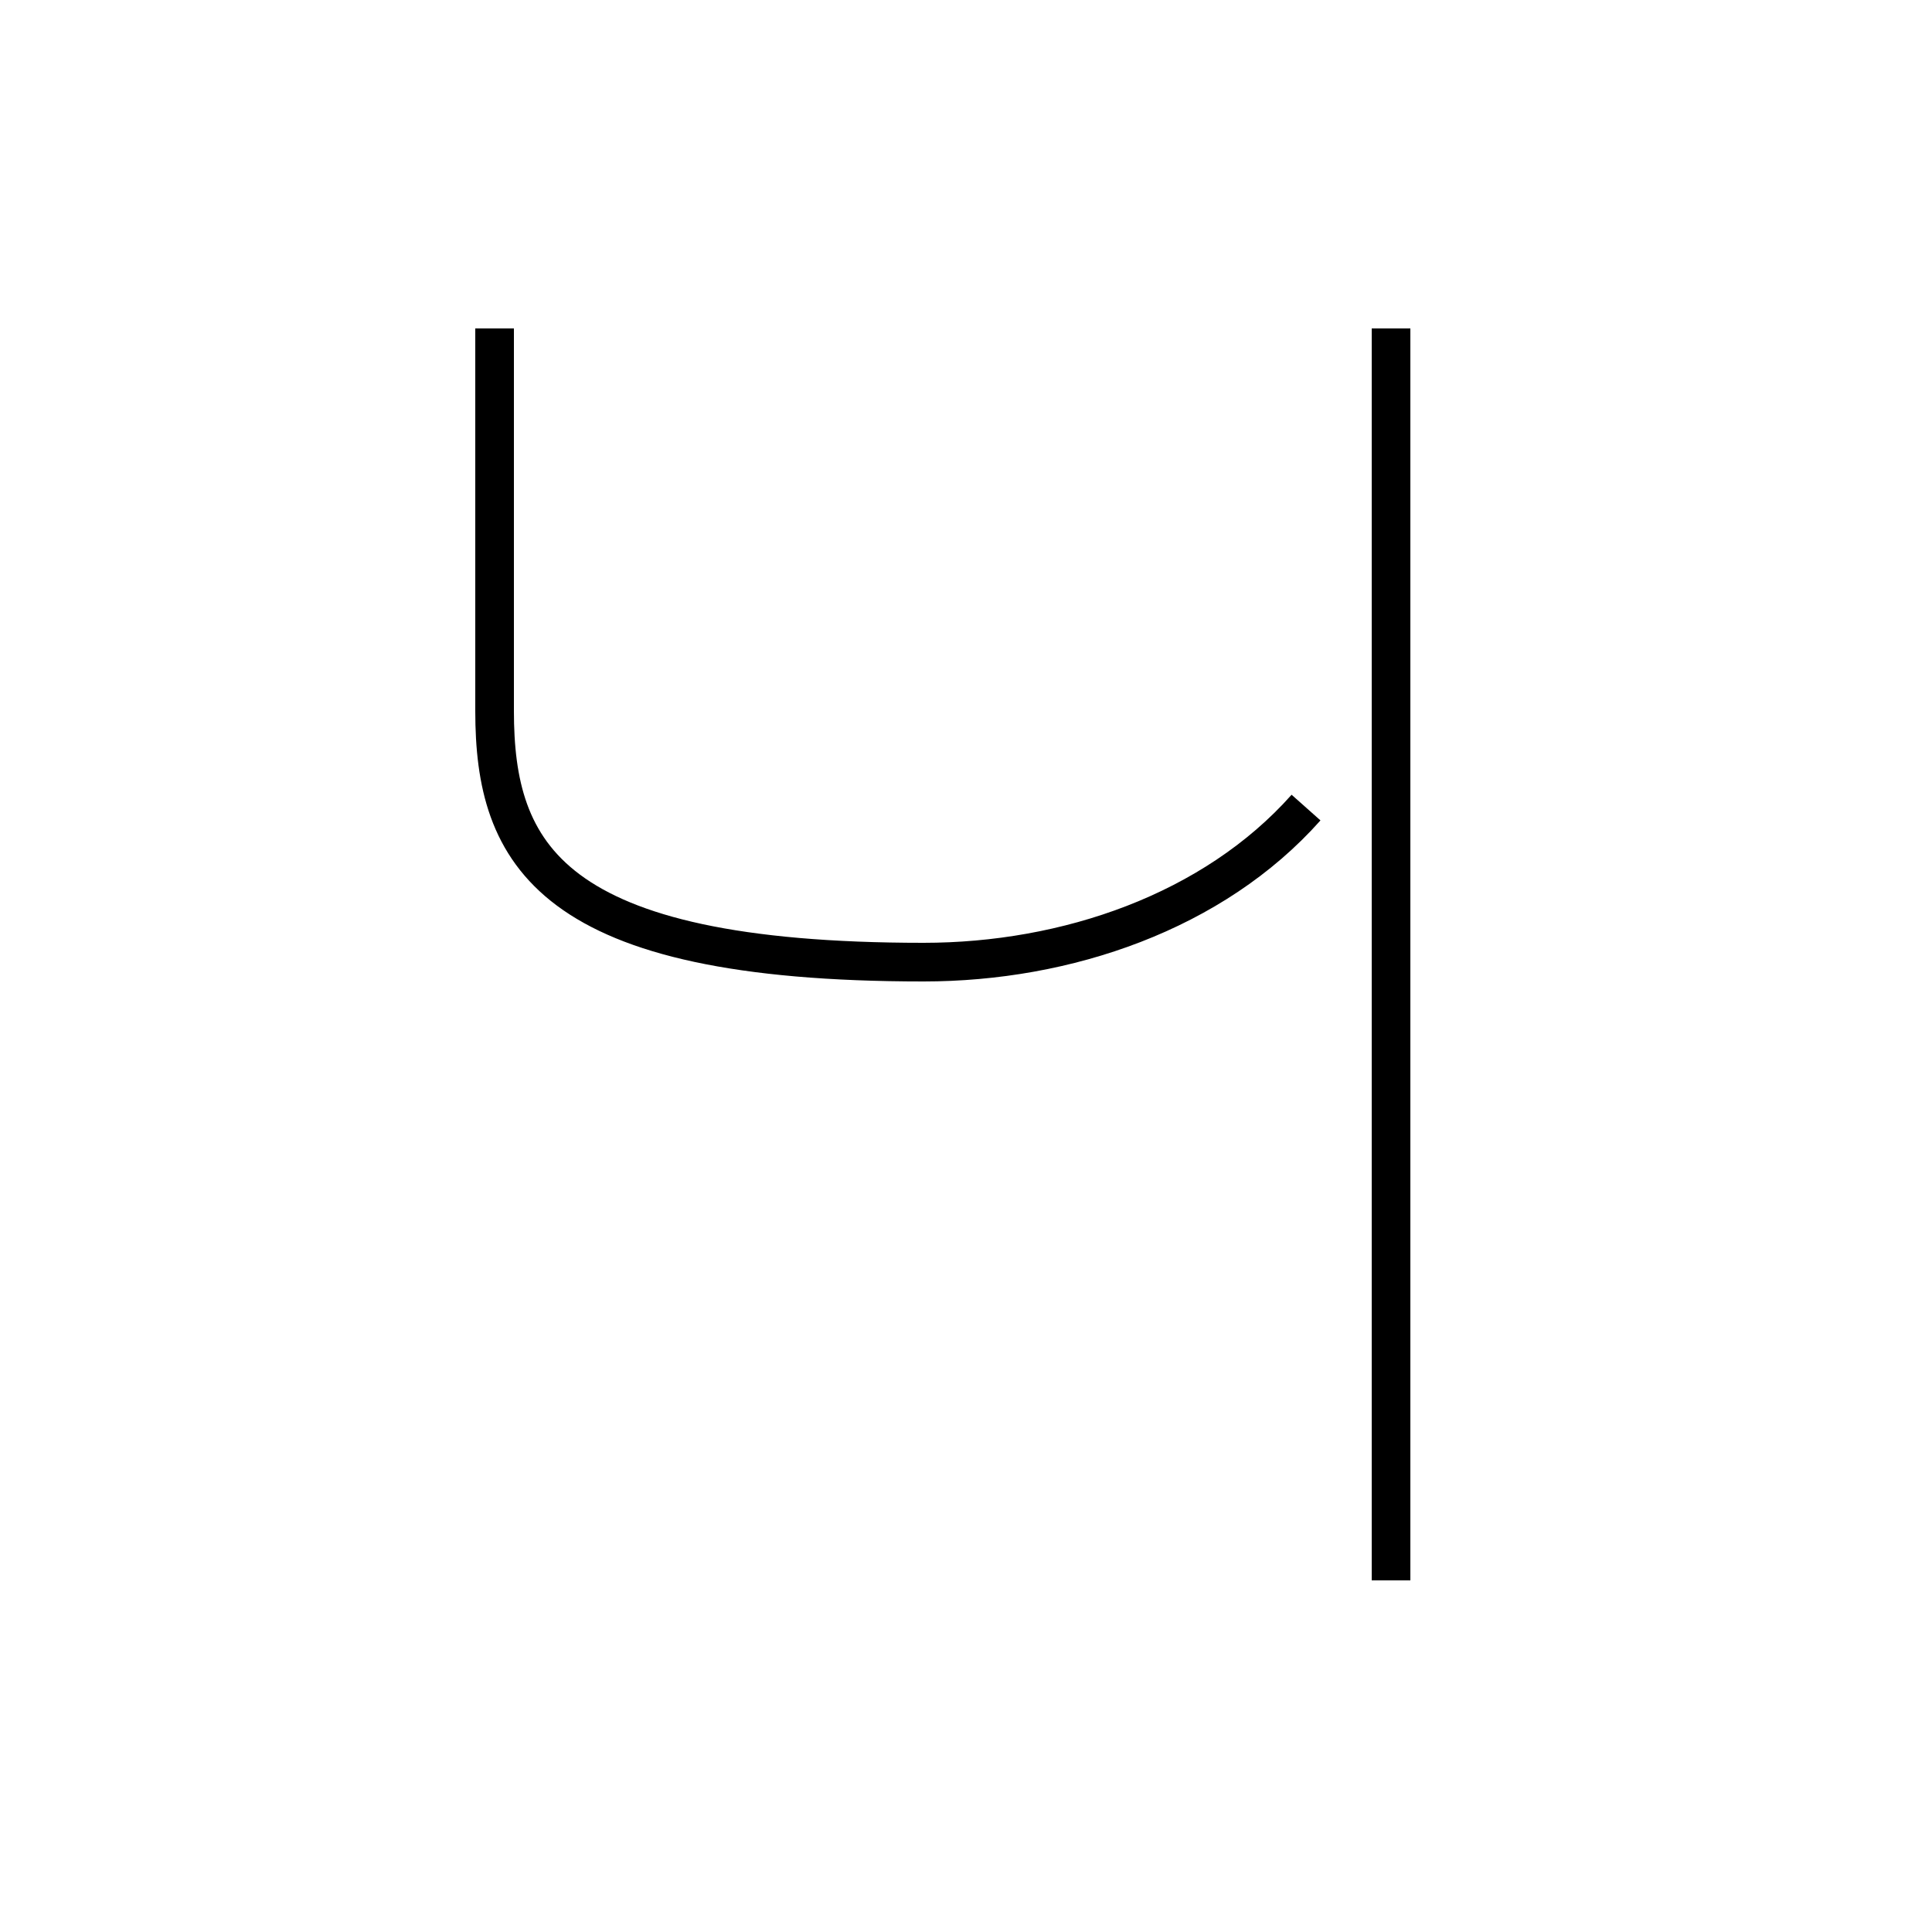 <?xml version='1.0' encoding='utf8'?>
<svg viewBox="0.0 -6.0 50.0 50.0" version="1.1" xmlns="http://www.w3.org/2000/svg">
<rect x="0.0" y="-6.0" width="50.0" height="50.0" fill="#808080" stroke="none"/>
<rect x="-1000" y="-1000" width="2000" height="2000" stroke="white" fill="white"/>
<g style="fill:white;stroke:#000000;  stroke-width:1">
<path d="M 12.8 -35.5 L 12.8 -25.6 C 12.8 -21.9 14.2 -19.1 23.9 -19.1 C 27.6 -19.1 31.4 -20.4 33.8 -23.1 M 36.0 -35.5 L 36.0 -3.1" transform="translate(0.0, 38.0)" />
</g>
</svg>